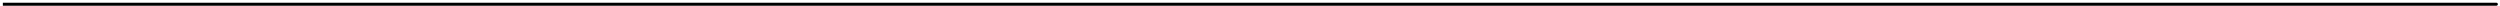 <svg width="841" height="2" viewBox="0 0 841 2" fill="none" xmlns="http://www.w3.org/2000/svg">
<path d="M1.458 0.92H0.958V1.92H1.458V0.92ZM839.78 1.92C840.056 1.92 840.28 1.696 840.28 1.42C840.28 1.144 840.056 0.92 839.78 0.92V1.92ZM1.458 1.92H839.78V0.92H1.458V1.92Z" fill="black"/>
</svg>

